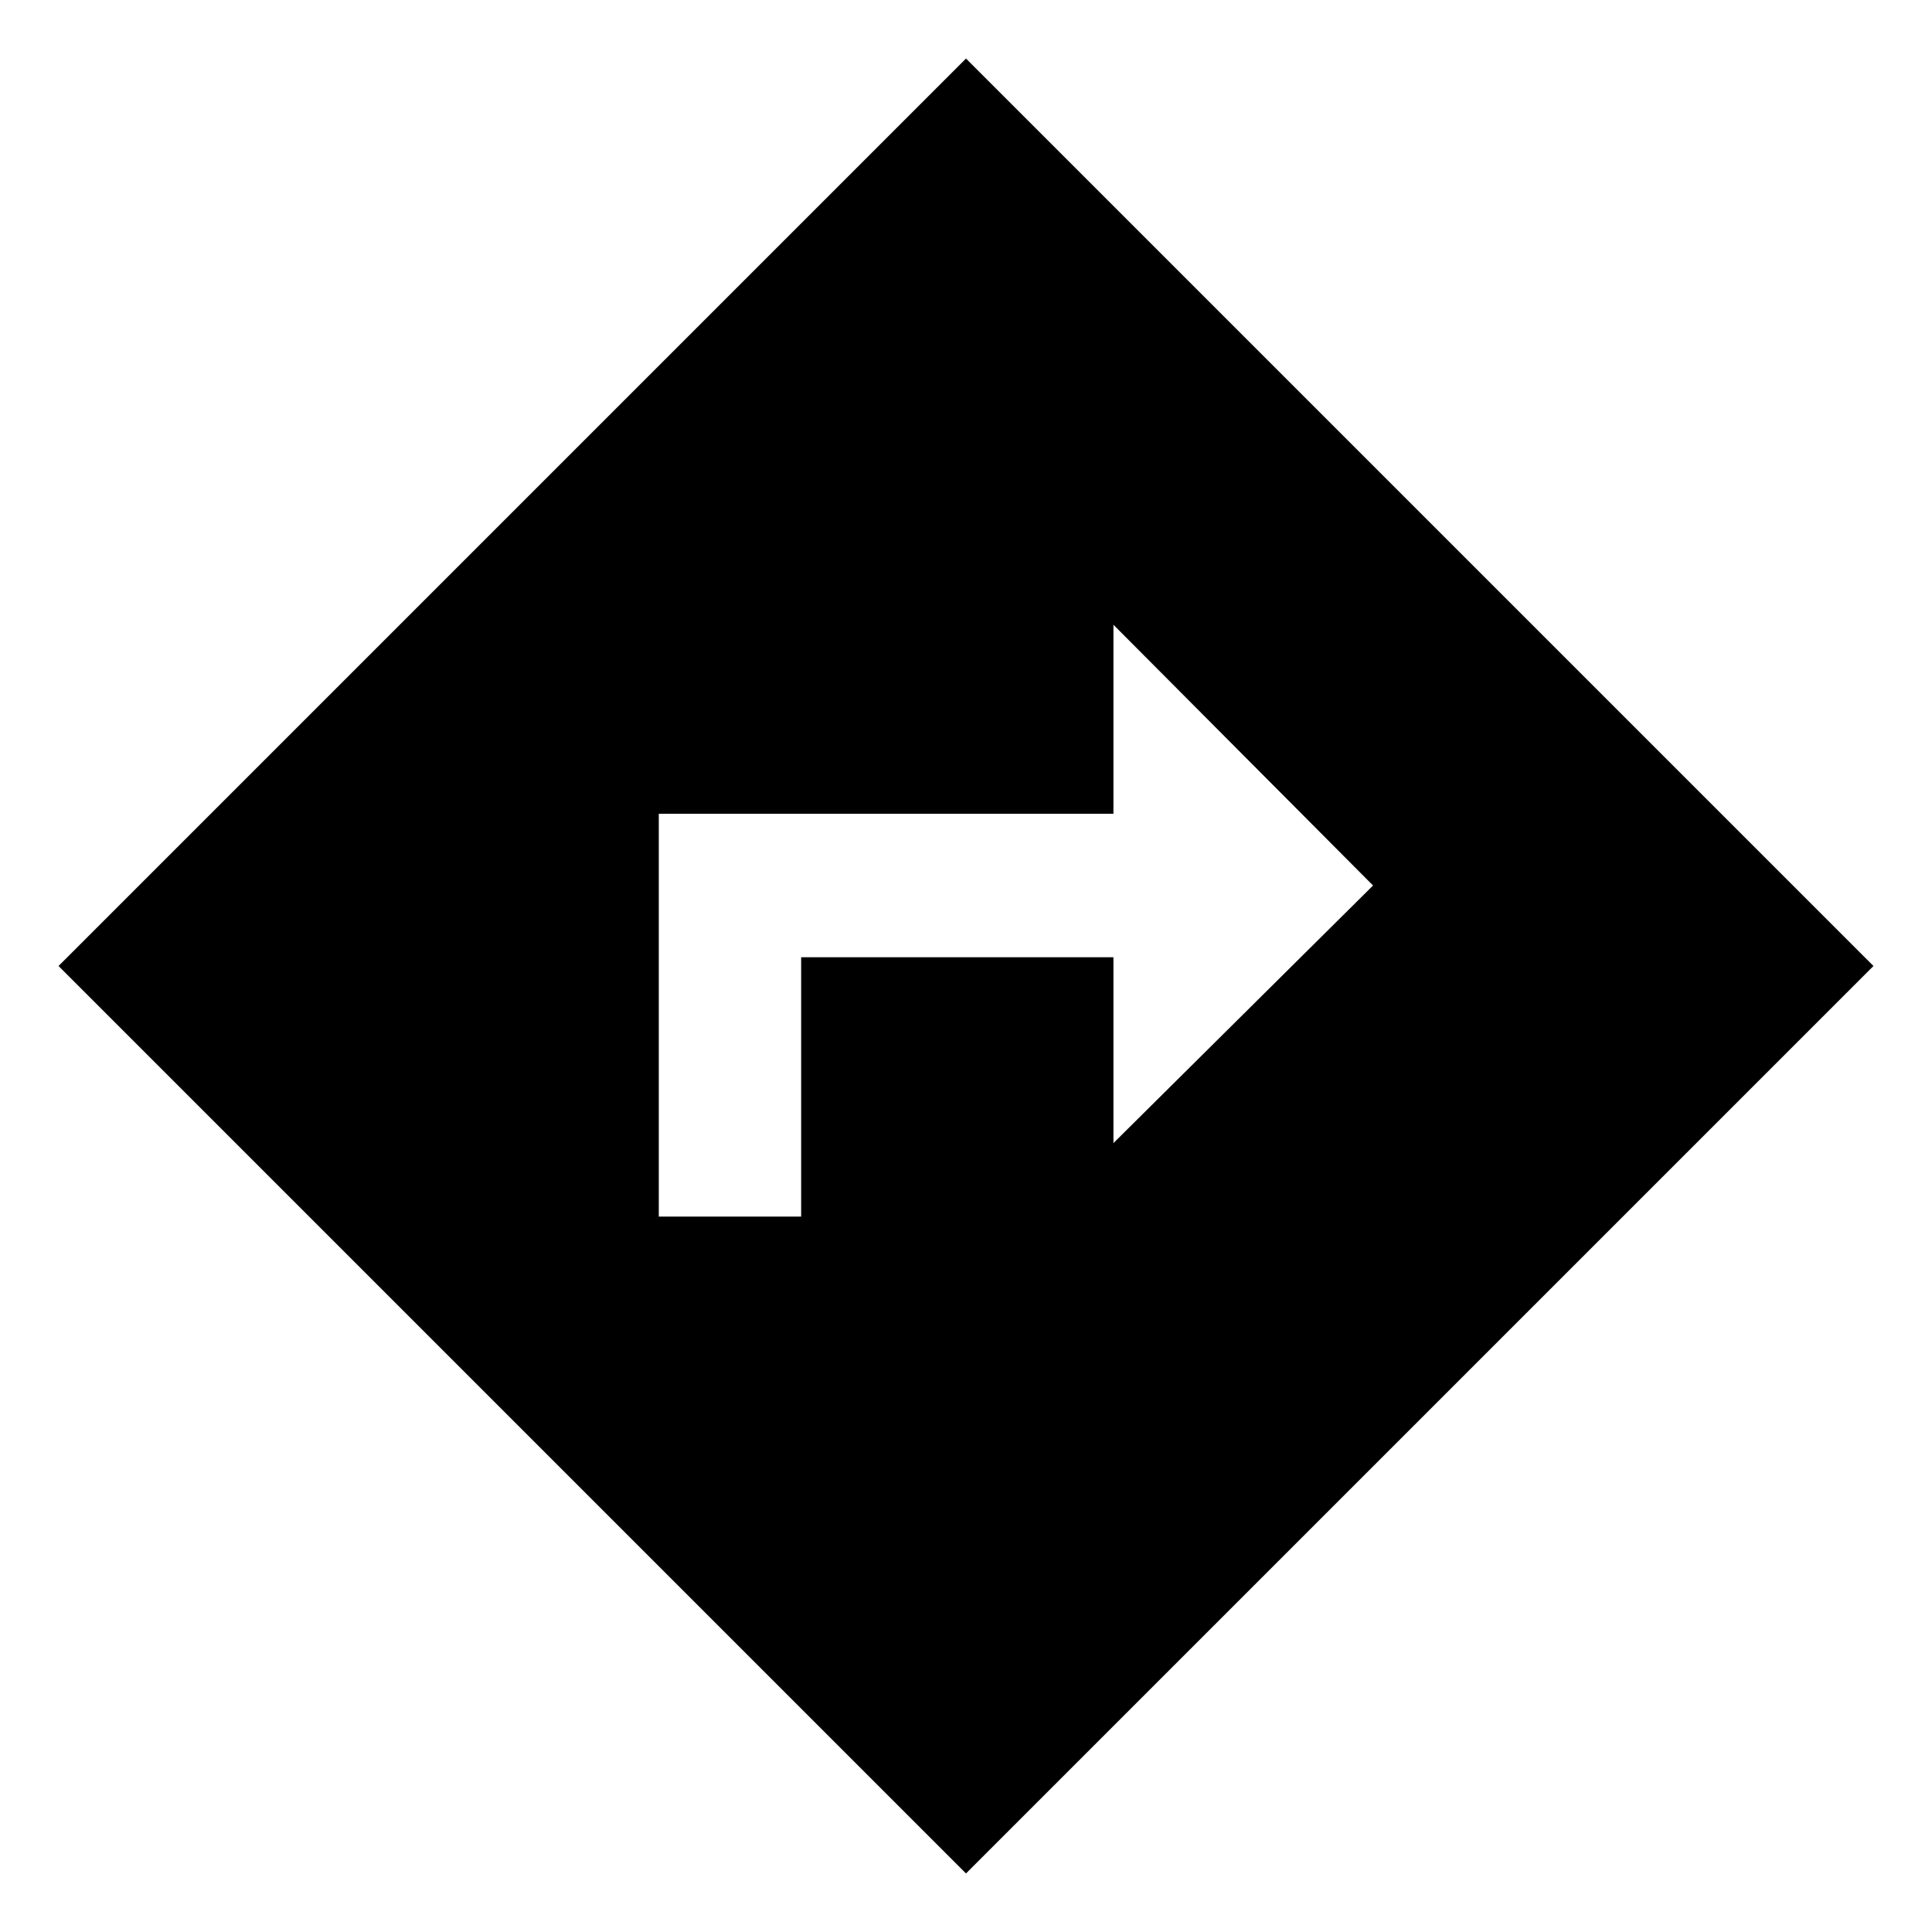 <svg xmlns="http://www.w3.org/2000/svg" width="48" height="48" viewBox="0 96 960 960"><path d="M327.348 700.522h70.74v-128.87H553.26v92.349L682.261 536 553.26 406.434v93.914H327.348v200.174ZM480 1026.91 29.086 576 480 125.086 930.914 576 480 1026.91Z"/></svg>